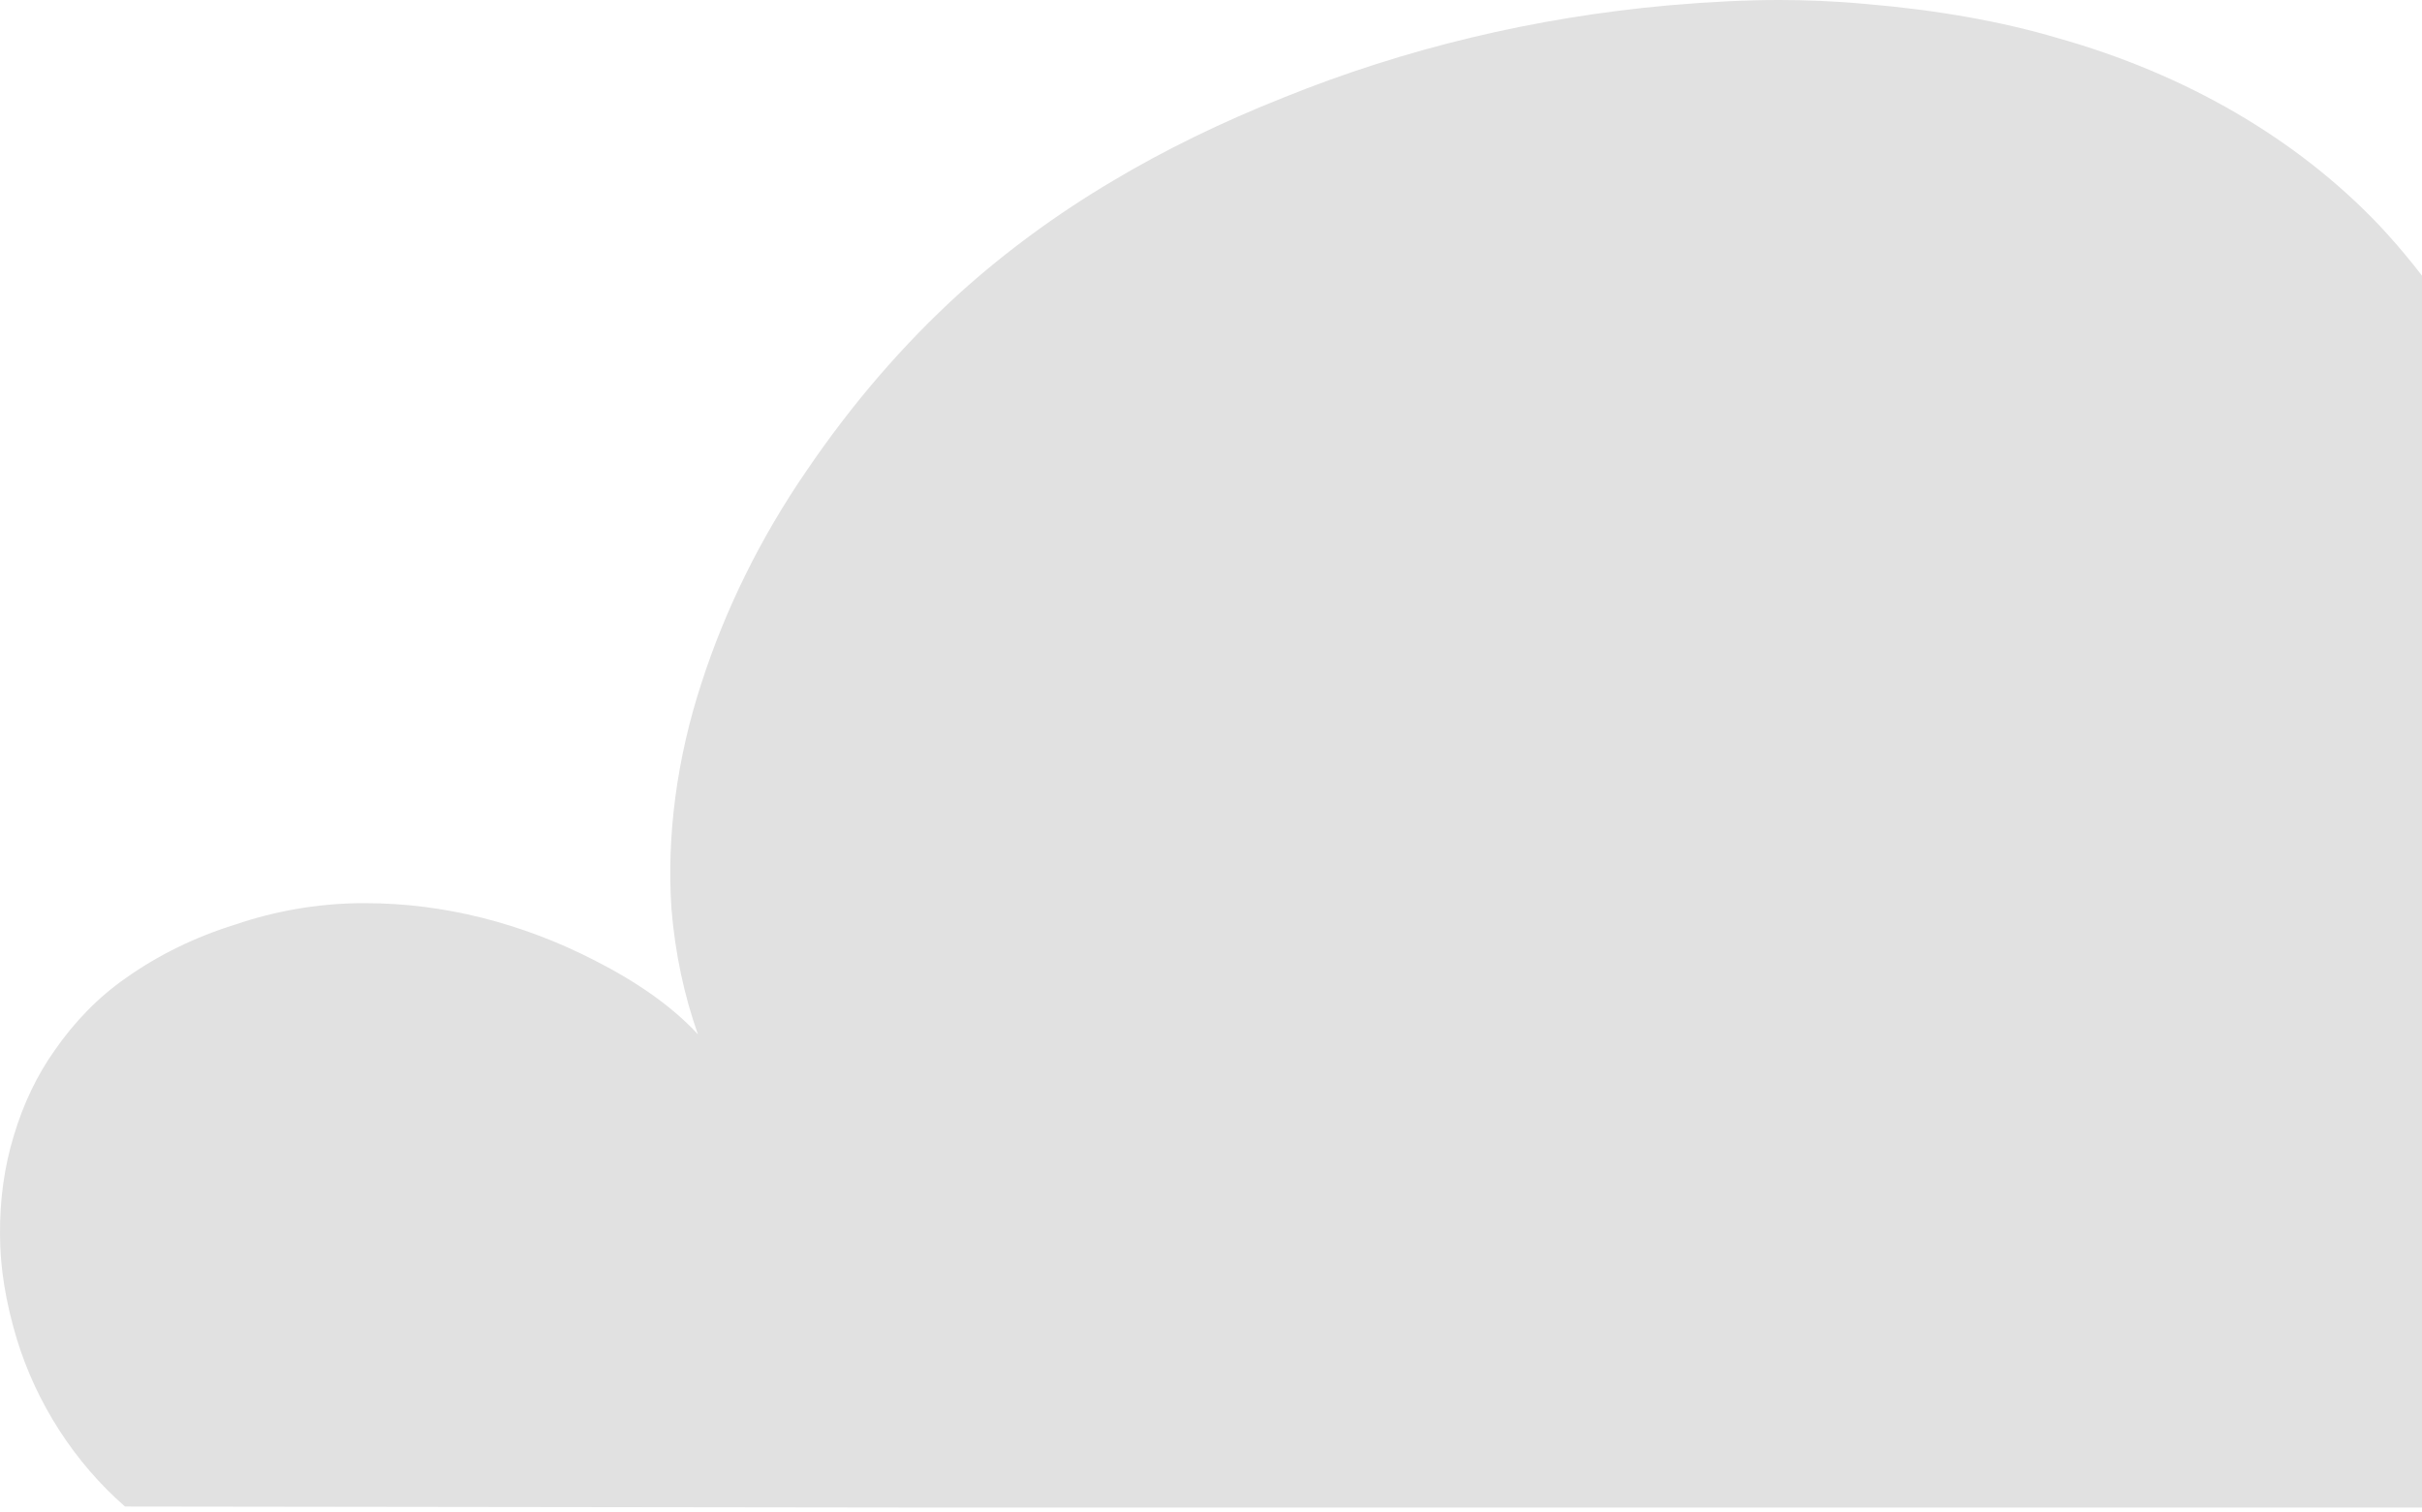 <svg width="229" height="143" viewBox="0 0 229 143" fill="none" xmlns="http://www.w3.org/2000/svg">
<path d="M168.217 0C165.184 0 161.802 0.158 157.789 0.505C145.116 1.64 132.855 4.573 121.32 9.242C115.442 11.576 110.039 14.225 105.235 17.095C99.958 20.218 95.059 23.814 90.73 27.725C85.389 32.582 80.523 38.228 76.225 44.568C71.895 50.876 68.577 57.626 66.334 64.565C63.995 71.693 63.015 79.105 63.489 85.981C63.837 90.176 64.69 94.15 65.986 97.809C63.553 95.191 60.329 92.92 56.252 90.838C49.332 87.274 41.874 85.413 34.605 85.413H33.847C29.96 85.476 26.041 86.139 22.249 87.432C18.394 88.63 14.949 90.334 11.915 92.478C9.324 94.276 7.049 96.61 5.153 99.354C3.541 101.625 2.214 104.338 1.297 107.429C0.412 110.331 -0.03 113.485 0.002 116.765C0.002 119.856 0.539 123.136 1.582 126.606C3.446 132.725 7.08 138.339 11.821 142.471L87.254 142.566H227.218H313.237C315.576 139.191 317.377 135.406 318.61 131.274C319.21 129.413 319.652 127.521 319.937 125.691C320.158 123.925 320.253 122.001 320.221 119.667C320.126 116.008 319.336 112.192 317.883 108.281C316.619 104.779 314.691 101.342 312.194 98.093C308.086 92.825 302.303 88.662 295.54 86.044C290.2 83.962 284.132 82.89 277.496 82.89C276.864 82.89 276.263 82.89 275.663 82.921C268.237 83.142 260.494 84.814 252.689 87.81C249.023 89.198 245.641 90.838 242.355 92.794C241.407 93.33 240.49 93.866 239.605 94.466C244.03 84.688 245.136 72.324 242.829 58.793C241.565 51.507 239.258 44.315 235.94 37.439C233.159 31.541 229.461 26.116 224.942 21.29C217.168 13.121 206.676 7.002 194.541 3.596C189.232 2.019 183.133 0.946 176.434 0.378C173.368 0.095 170.682 0 168.217 0Z" fill="#E1E1E1"/>
</svg>
